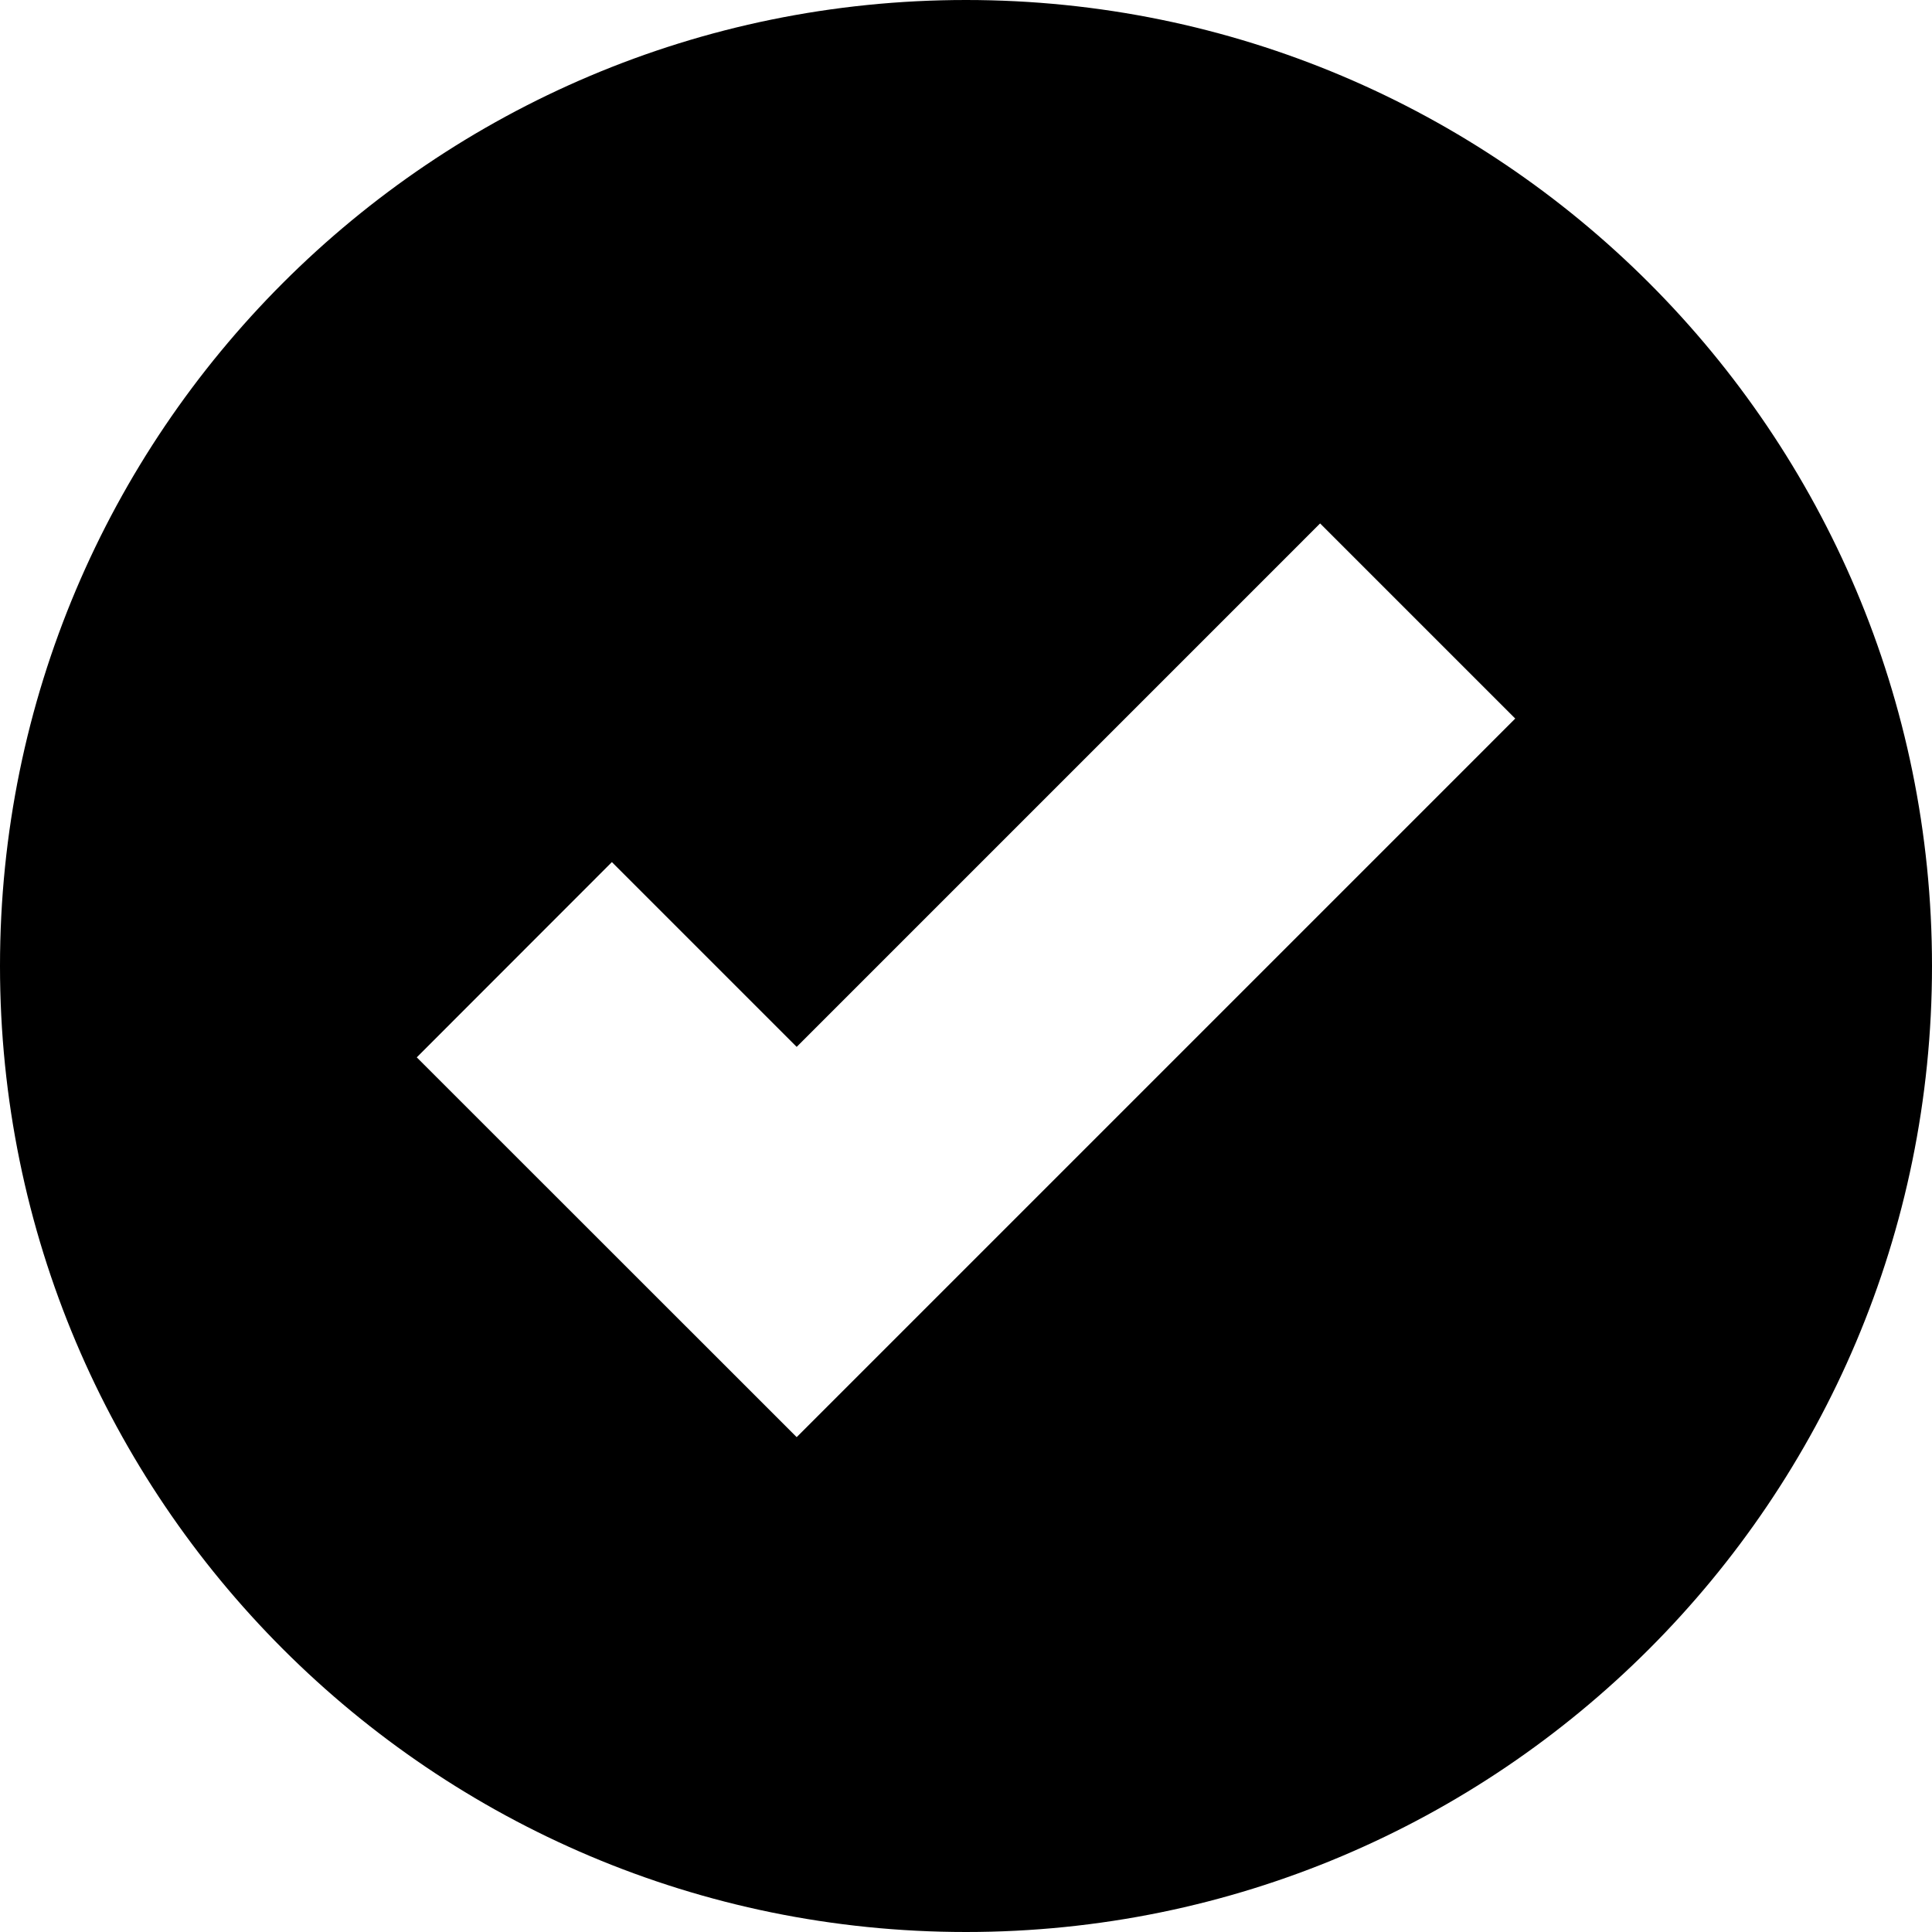 <svg width="14" height="14" viewBox="0 0 14 14" fill="none" xmlns="http://www.w3.org/2000/svg"><path fill-rule="evenodd" clip-rule="evenodd" d="M7 14C10.866 14 14 10.866 14 7C14 3.134 10.866 0 7 0C3.134 0 0 3.134 0 7C0 10.866 3.134 14 7 14ZM5.773 10.414L10.98 5.207L9.566 3.793L5.773 7.586L4.434 6.247L3.02 7.662L5.773 10.414Z" fill="black"/></svg>
